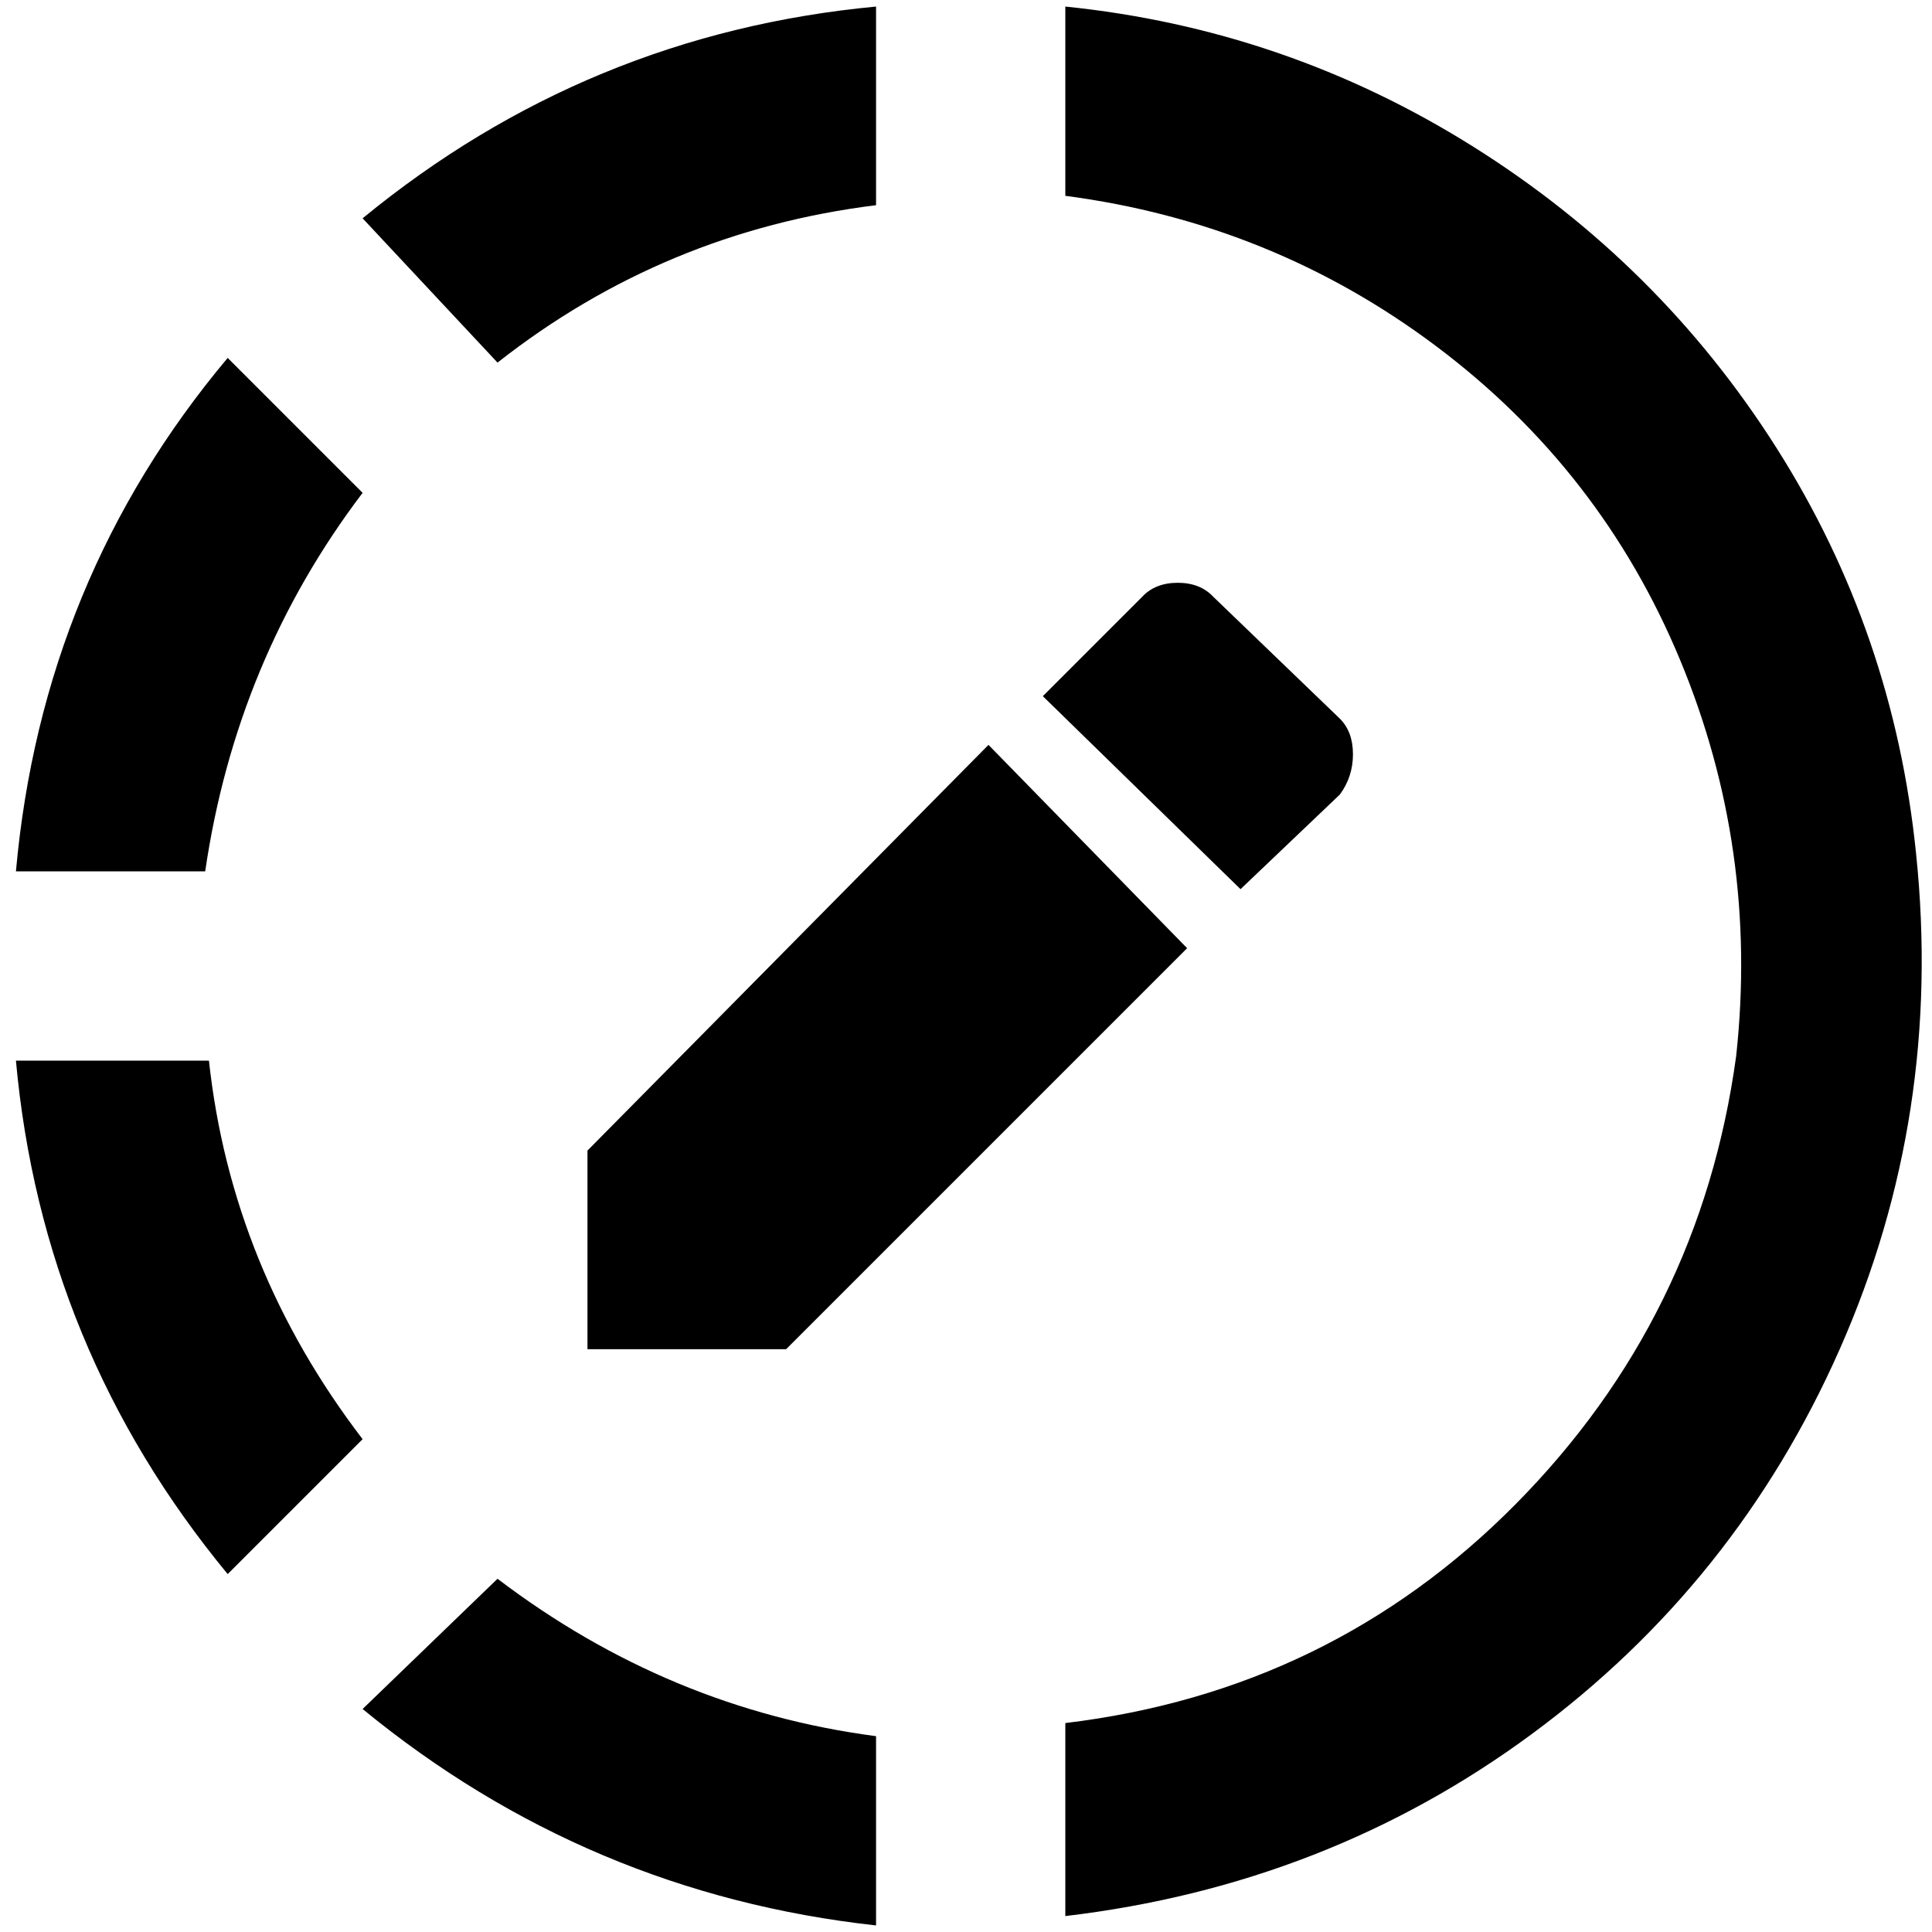 <?xml version="1.0" standalone="no"?>
<!DOCTYPE svg PUBLIC "-//W3C//DTD SVG 1.1//EN" "http://www.w3.org/Graphics/SVG/1.1/DTD/svg11.dtd" >
<svg xmlns="http://www.w3.org/2000/svg" xmlns:xlink="http://www.w3.org/1999/xlink" version="1.1" width="2048" height="2048" viewBox="-10 0 2062 2048">
   <path fill="currentColor"
d="M1420 841l-106 101l-211 -206l106 -106q14 -15 38 -15t38 15l135 130q14 14 14 38t-14 43zM617 1221l428 -433l212 217l-428 428h-212v-212zM1127 0v202q221 29 396.5 161t259.5 334t60 423q-38 279 -235.5 478.5t-480.5 233.5v206q279 -33 497.5 -194t329 -411
t81.5 -529q-24 -236 -149 -433t-324.5 -322t-434.5 -149zM925 0q-308 29 -548 226l144 154q178 -140 404 -168v-207v-5zM233 375q-198 236 -226 548h202q33 -226 168 -404zM7 1125q28 308 226 548l144 -144q-140 -183 -164 -404h-206zM521 1678l-144 139q240 197 548 231
v-202q-221 -29 -404 -168z" />
</svg>
